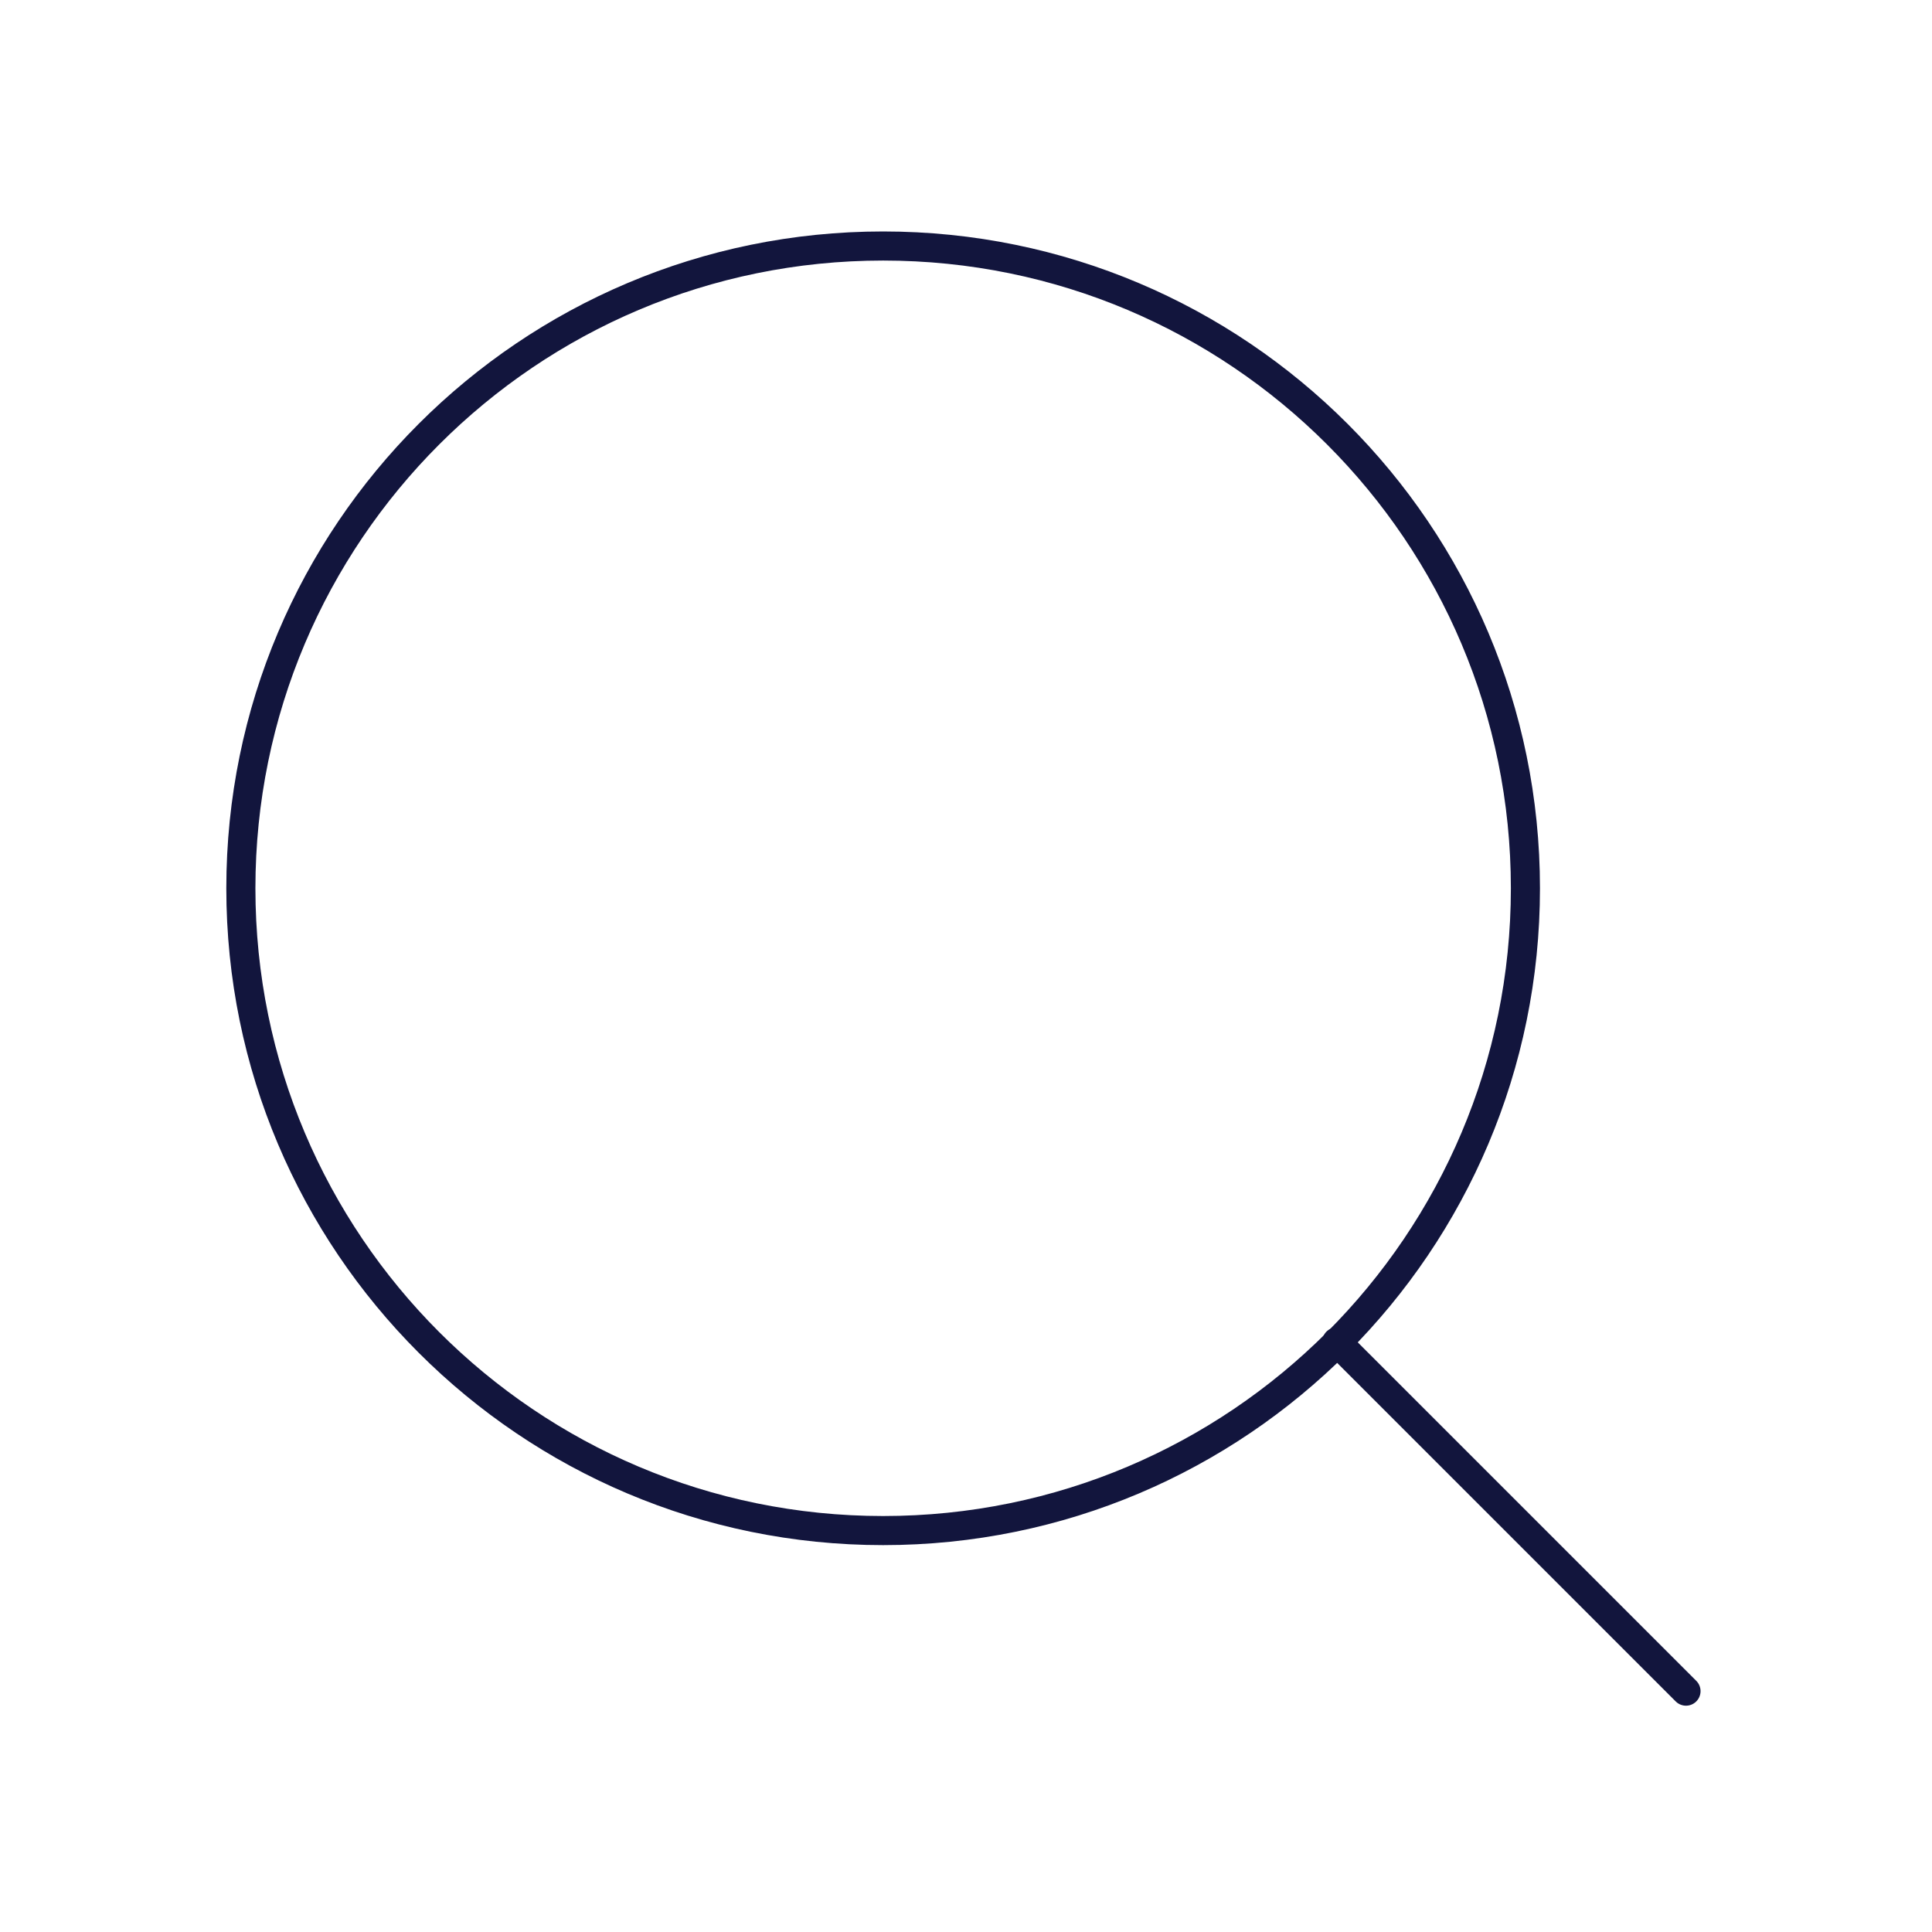 <svg width="166" height="166" viewBox="0 0 166 166" fill="none" xmlns="http://www.w3.org/2000/svg">
<path d="M75.88 131.509C106.359 131.509 131.066 106.801 131.066 76.323C131.066 45.845 106.359 21.137 75.88 21.137C45.402 21.137 20.695 45.845 20.695 76.323C20.695 106.801 45.402 131.509 75.88 131.509Z" stroke="#12153D" stroke-width="2.5" stroke-linecap="round" stroke-linejoin="round"/>
<path d="M144.863 145.305L114.855 115.298" stroke="#12153D" stroke-width="2.5" stroke-linecap="round" stroke-linejoin="round"/>
</svg>
